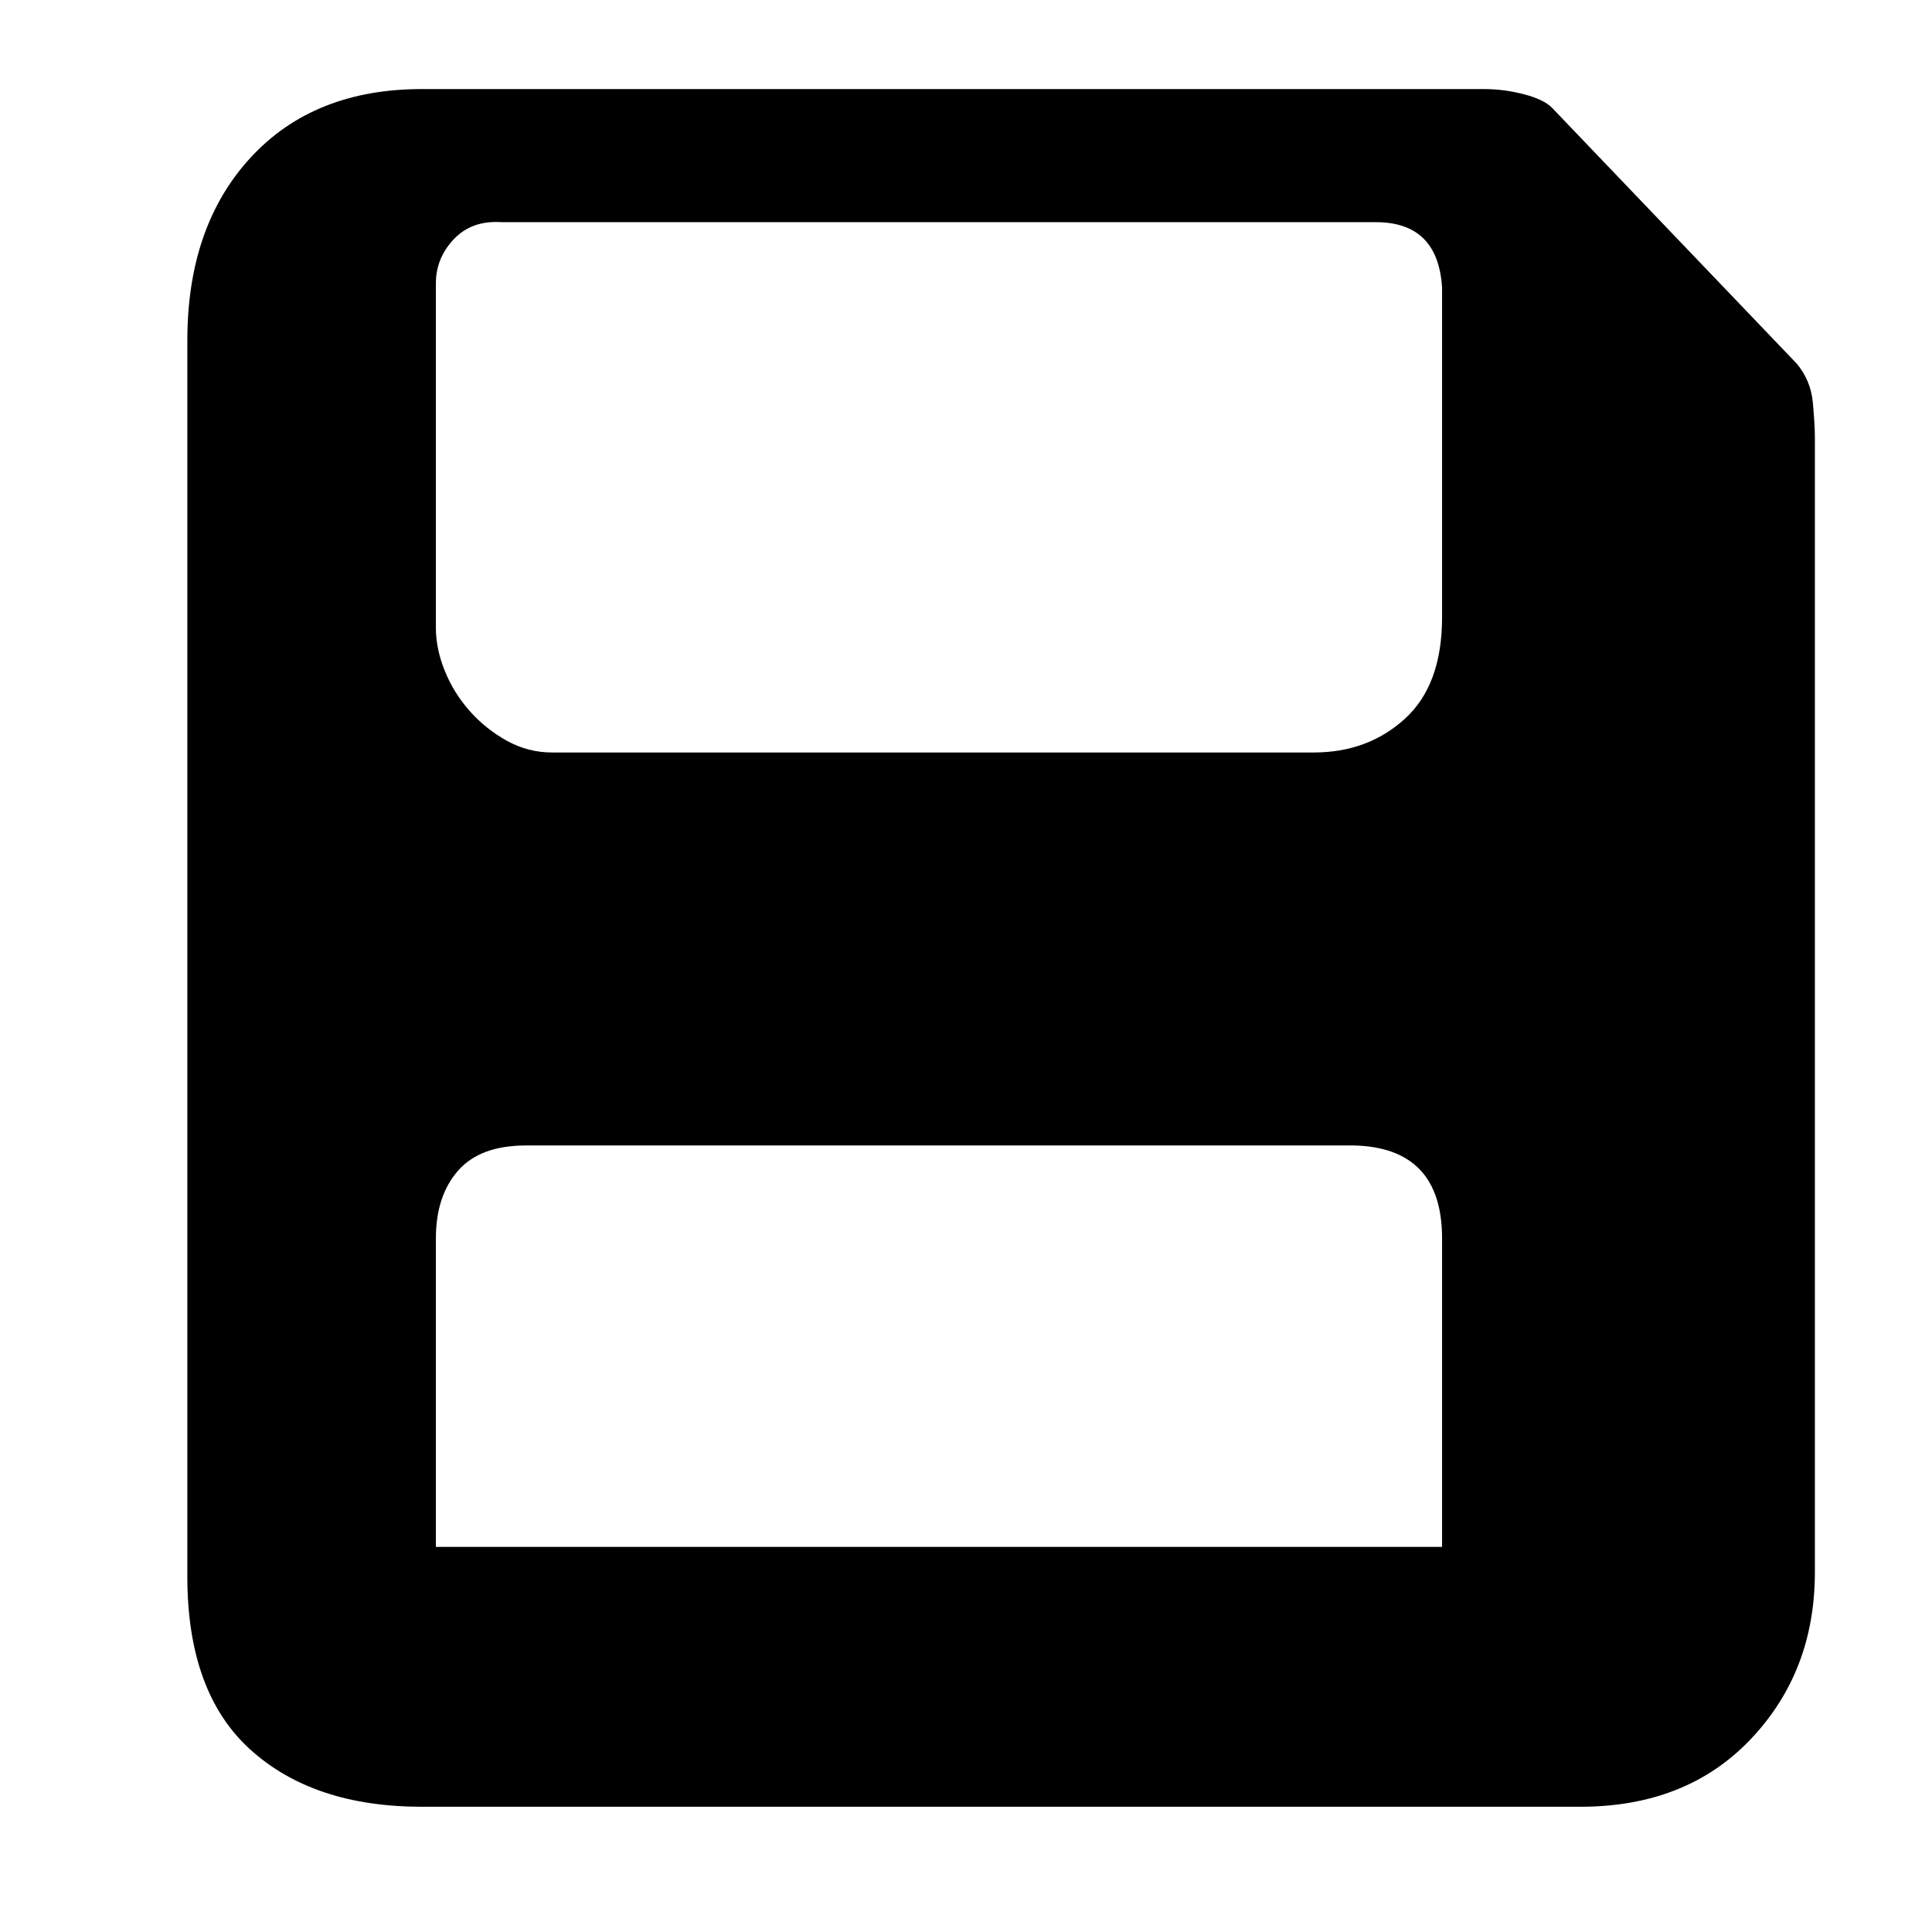 <?xml version="1.0" standalone="no"?><!DOCTYPE svg PUBLIC "-//W3C//DTD SVG 1.1//EN" "http://www.w3.org/Graphics/SVG/1.1/DTD/svg11.dtd"><svg t="1683869091003" class="icon" viewBox="0 0 1024 1024" version="1.1" xmlns="http://www.w3.org/2000/svg" p-id="2564" xmlns:xlink="http://www.w3.org/1999/xlink" width="200" height="200"><path d="M952.363 192.786q7.437 8.958 8.499 20.717 1.062 11.758 1.062 18.476v601.34q0 52.631-33.995 88.465t-90.3 35.834h-614.04q-57.367 0-90.832-30.235-33.464-30.235-33.464-91.824V180.468q0-60.47 33.464-96.864Q166.222 47.21 223.59 47.21h563.047q10.624 0 21.247 2.8 10.624 2.8 14.873 7.279z m-188.036-40.313q-2.125-34.714-35.058-34.714H266.083q-15.936-1.12-25.497 8.958-9.56 10.078-9.56 23.516v182.53q0 11.198 4.78 22.956t13.28 21.276q8.498 9.519 19.653 15.678 11.154 6.159 23.903 6.159h403.694q28.683 0 48.337-17.917 19.654-17.917 19.654-53.751z m0 503.916q0-48.152-46.744-49.272H278.831q-24.434 0-36.12 13.438-11.686 13.437-11.686 35.834V819.88h533.302z" p-id="2565"></path></svg>